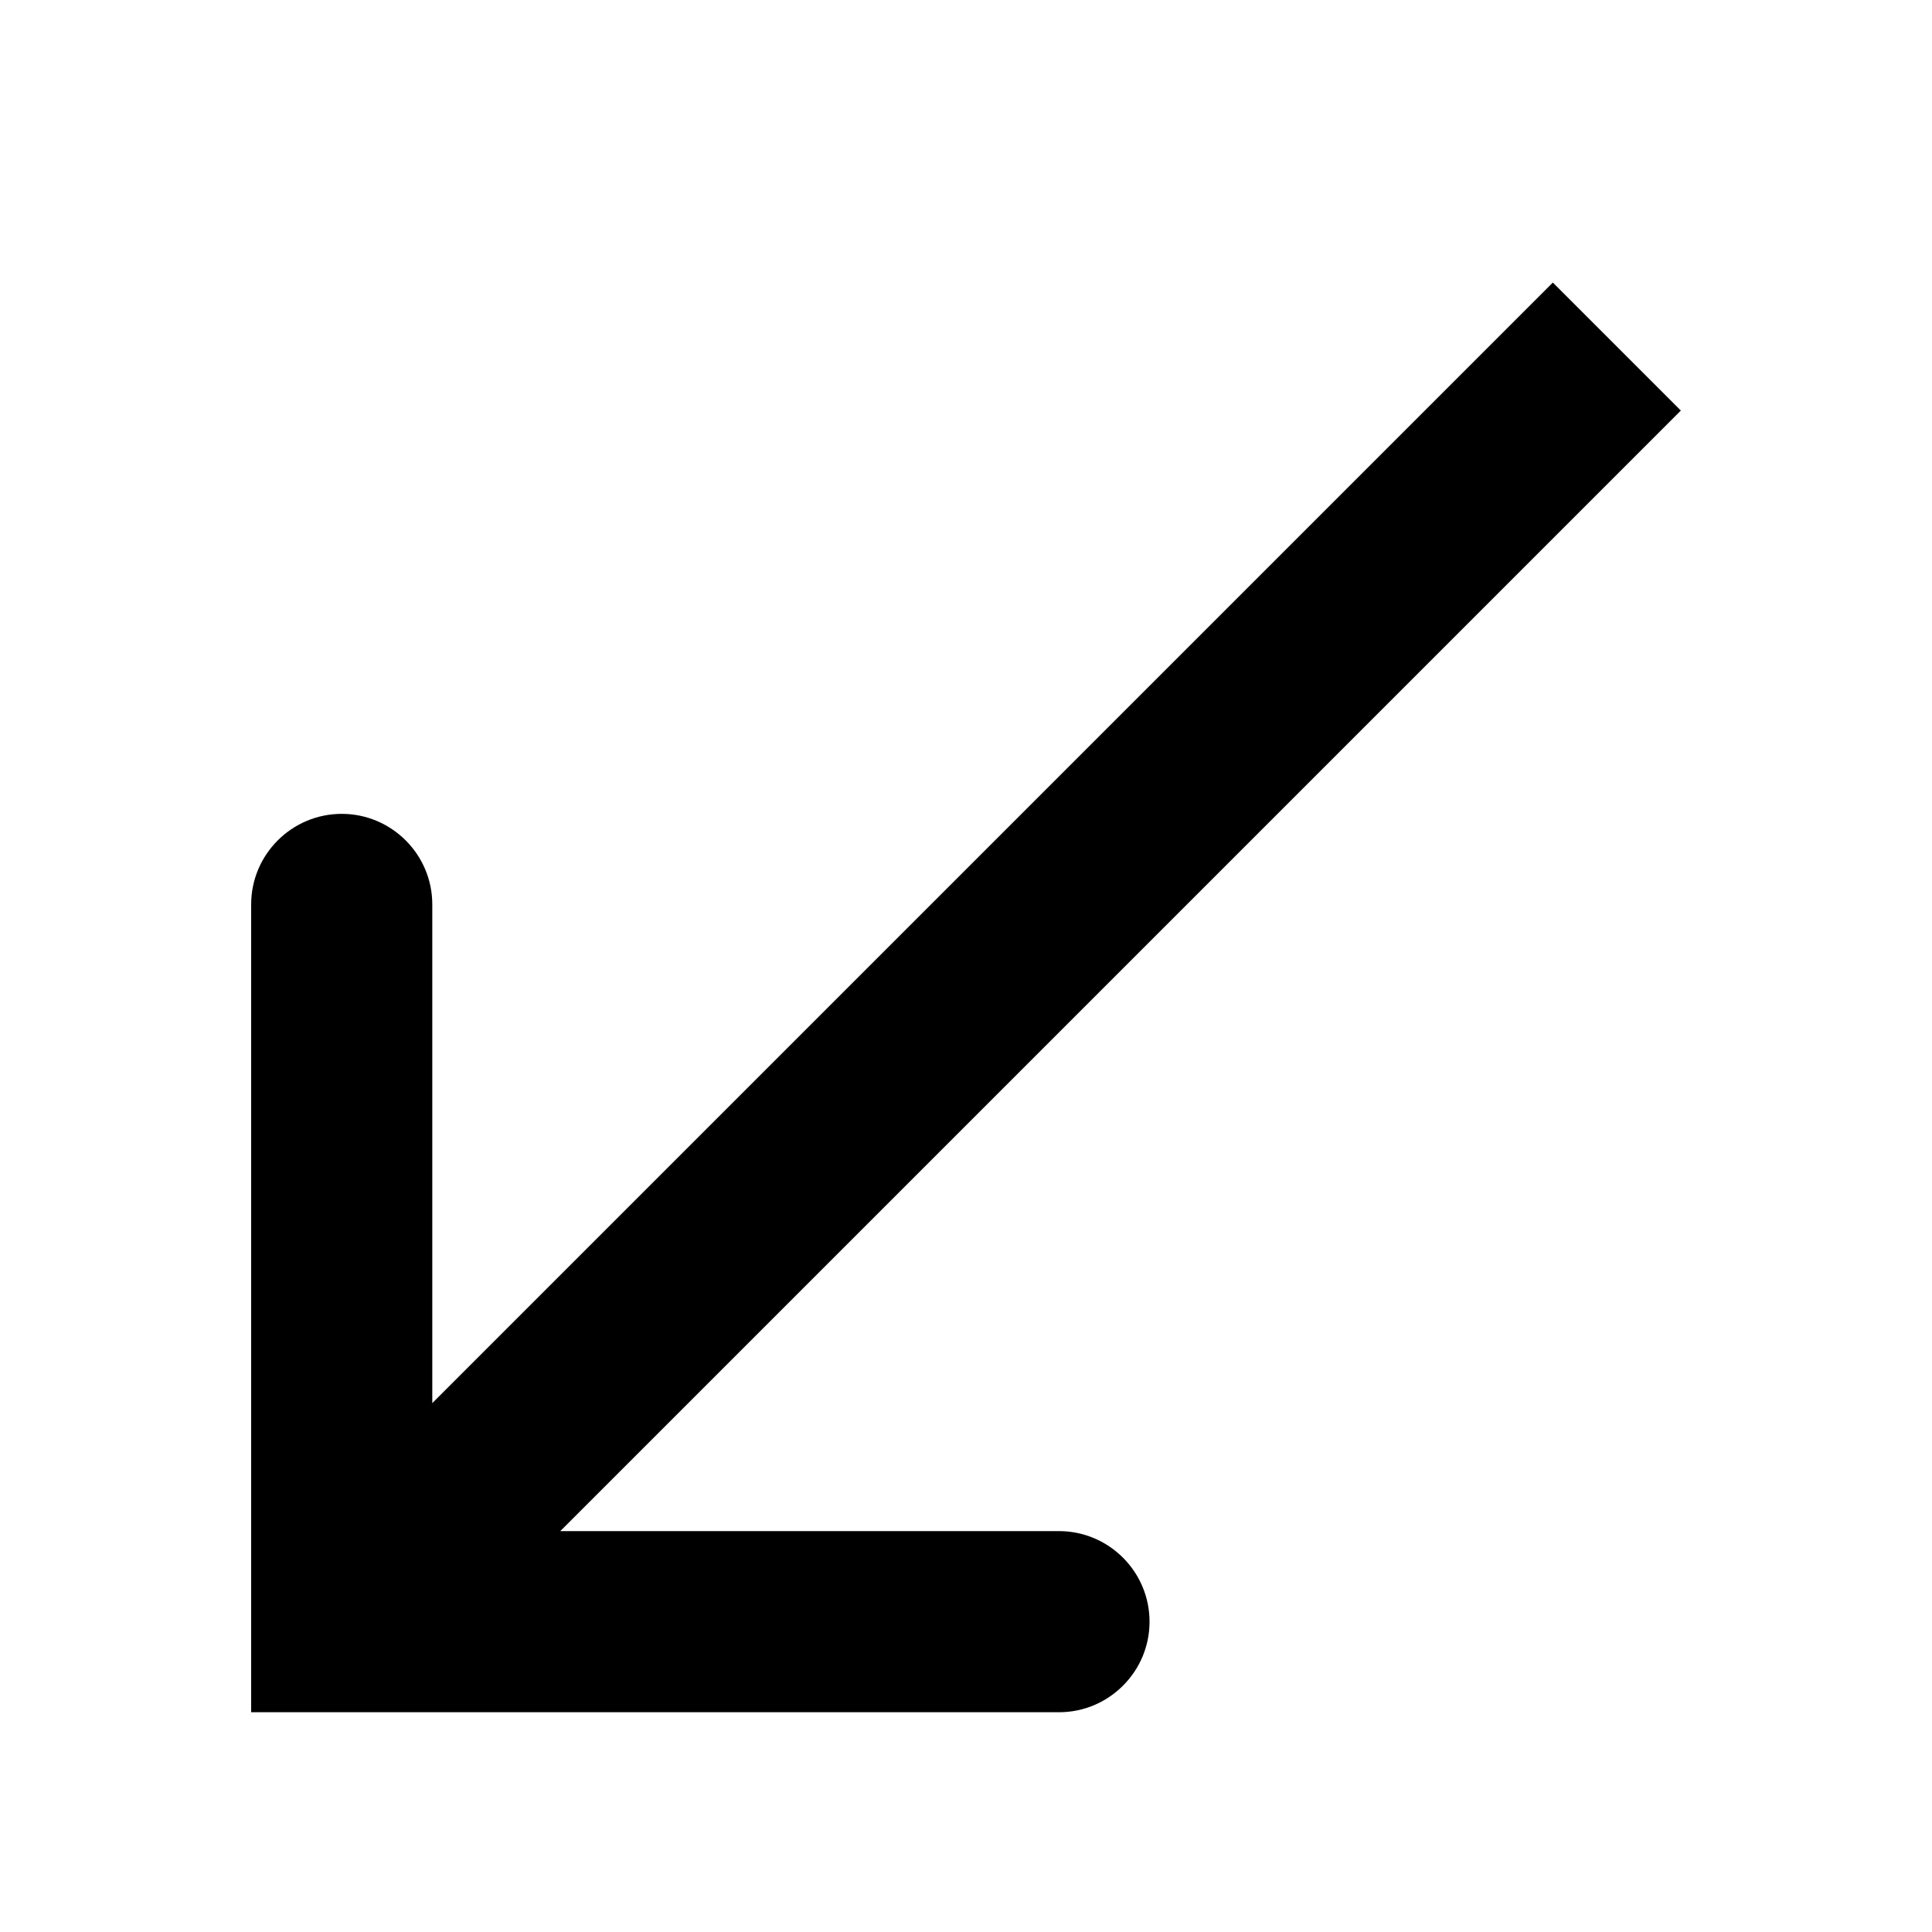 <svg viewBox="0 0 48 48" xmlns="http://www.w3.org/2000/svg">
  <path d="M6.24 22.47c0-1.24 1.01-2.25 2.25-2.25s2.25 1.01 2.25 2.25v12.39L38.58 7.02l3.18 3.18-27.84 27.84h12.39c1.24 0 2.25 1.01 2.25 2.25 0 .62-.25 1.18-.66 1.59s-.97.66-1.59.66H6.24z"/>
</svg>
